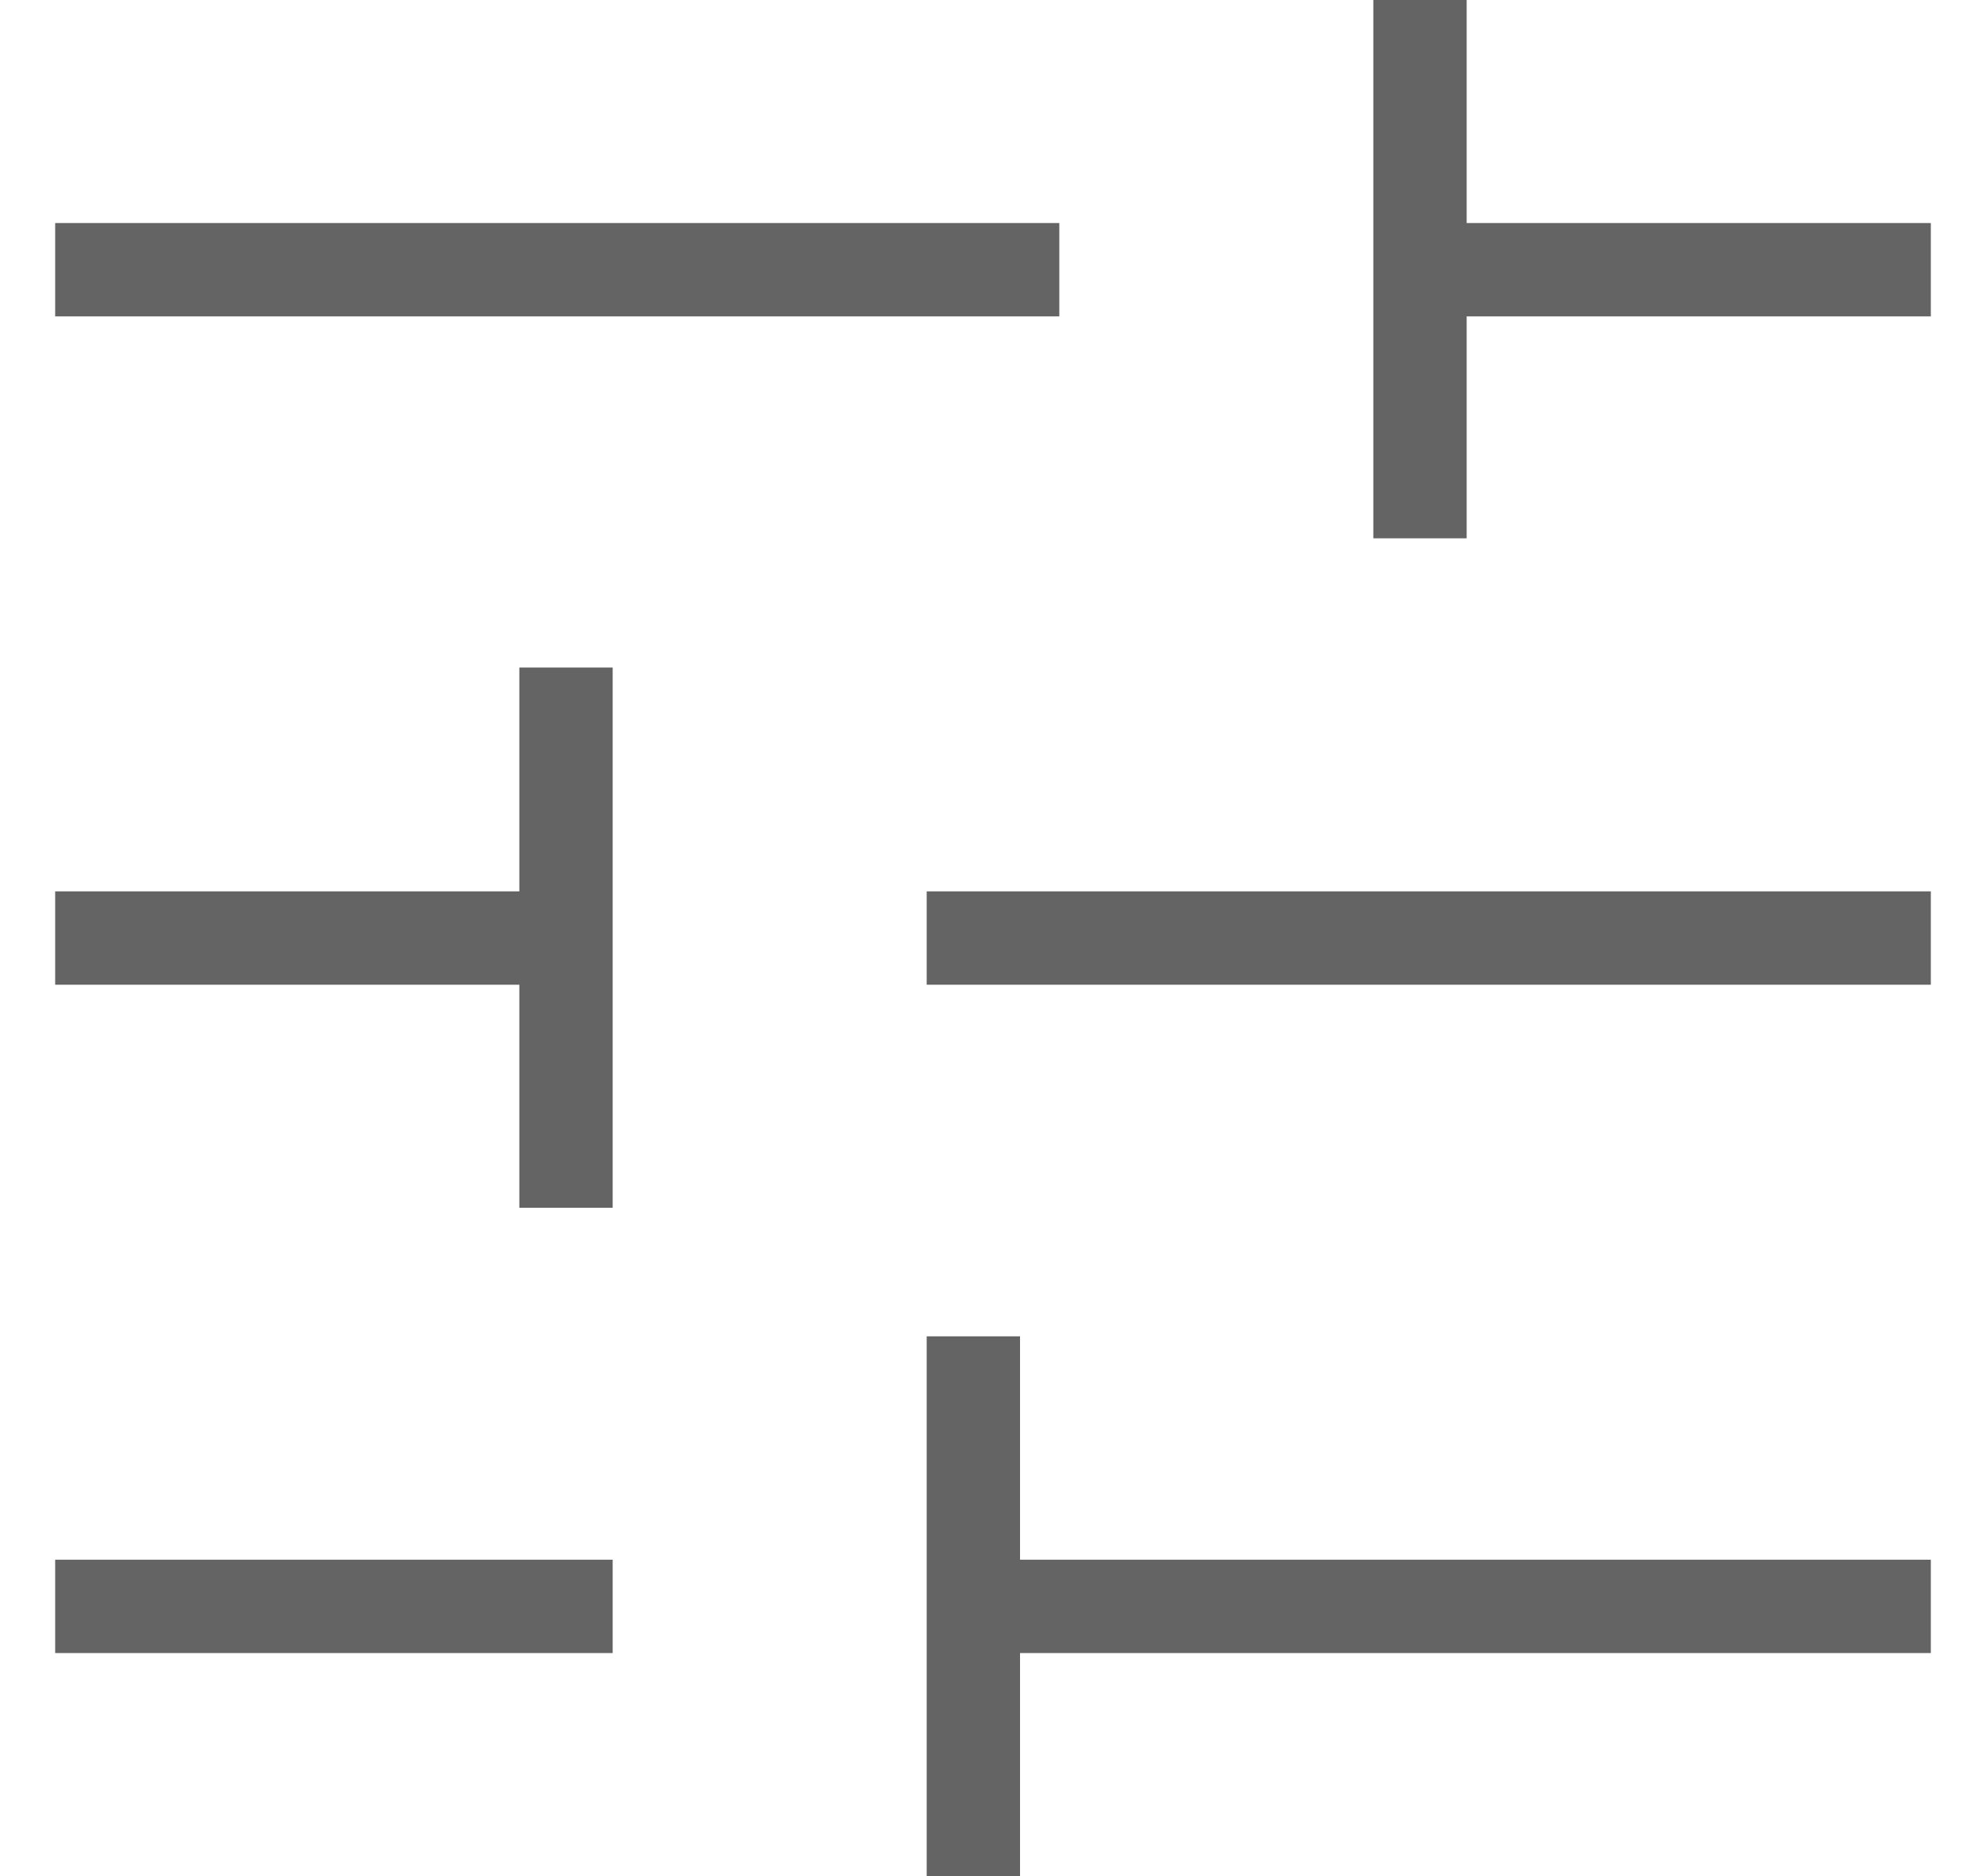 <svg width="18" height="17" viewBox="0 0 18 17" fill="none" xmlns="http://www.w3.org/2000/svg">
<path d="M8.399 17V12.109H9.245V14.133H17.5V14.979H9.245V17H8.399ZM0.5 14.979V14.133H5.553V14.979H0.5ZM4.707 10.944V8.923H0.5V8.077H4.707V6.049H5.553V10.944H4.707ZM8.399 8.923V8.077H17.5V8.923H8.399ZM12.447 4.878V0H13.293V2.021H17.5V2.867H13.293V4.878H12.447ZM0.5 2.867V2.021H9.601V2.867H0.5Z" fill="#646464"/>
</svg>
